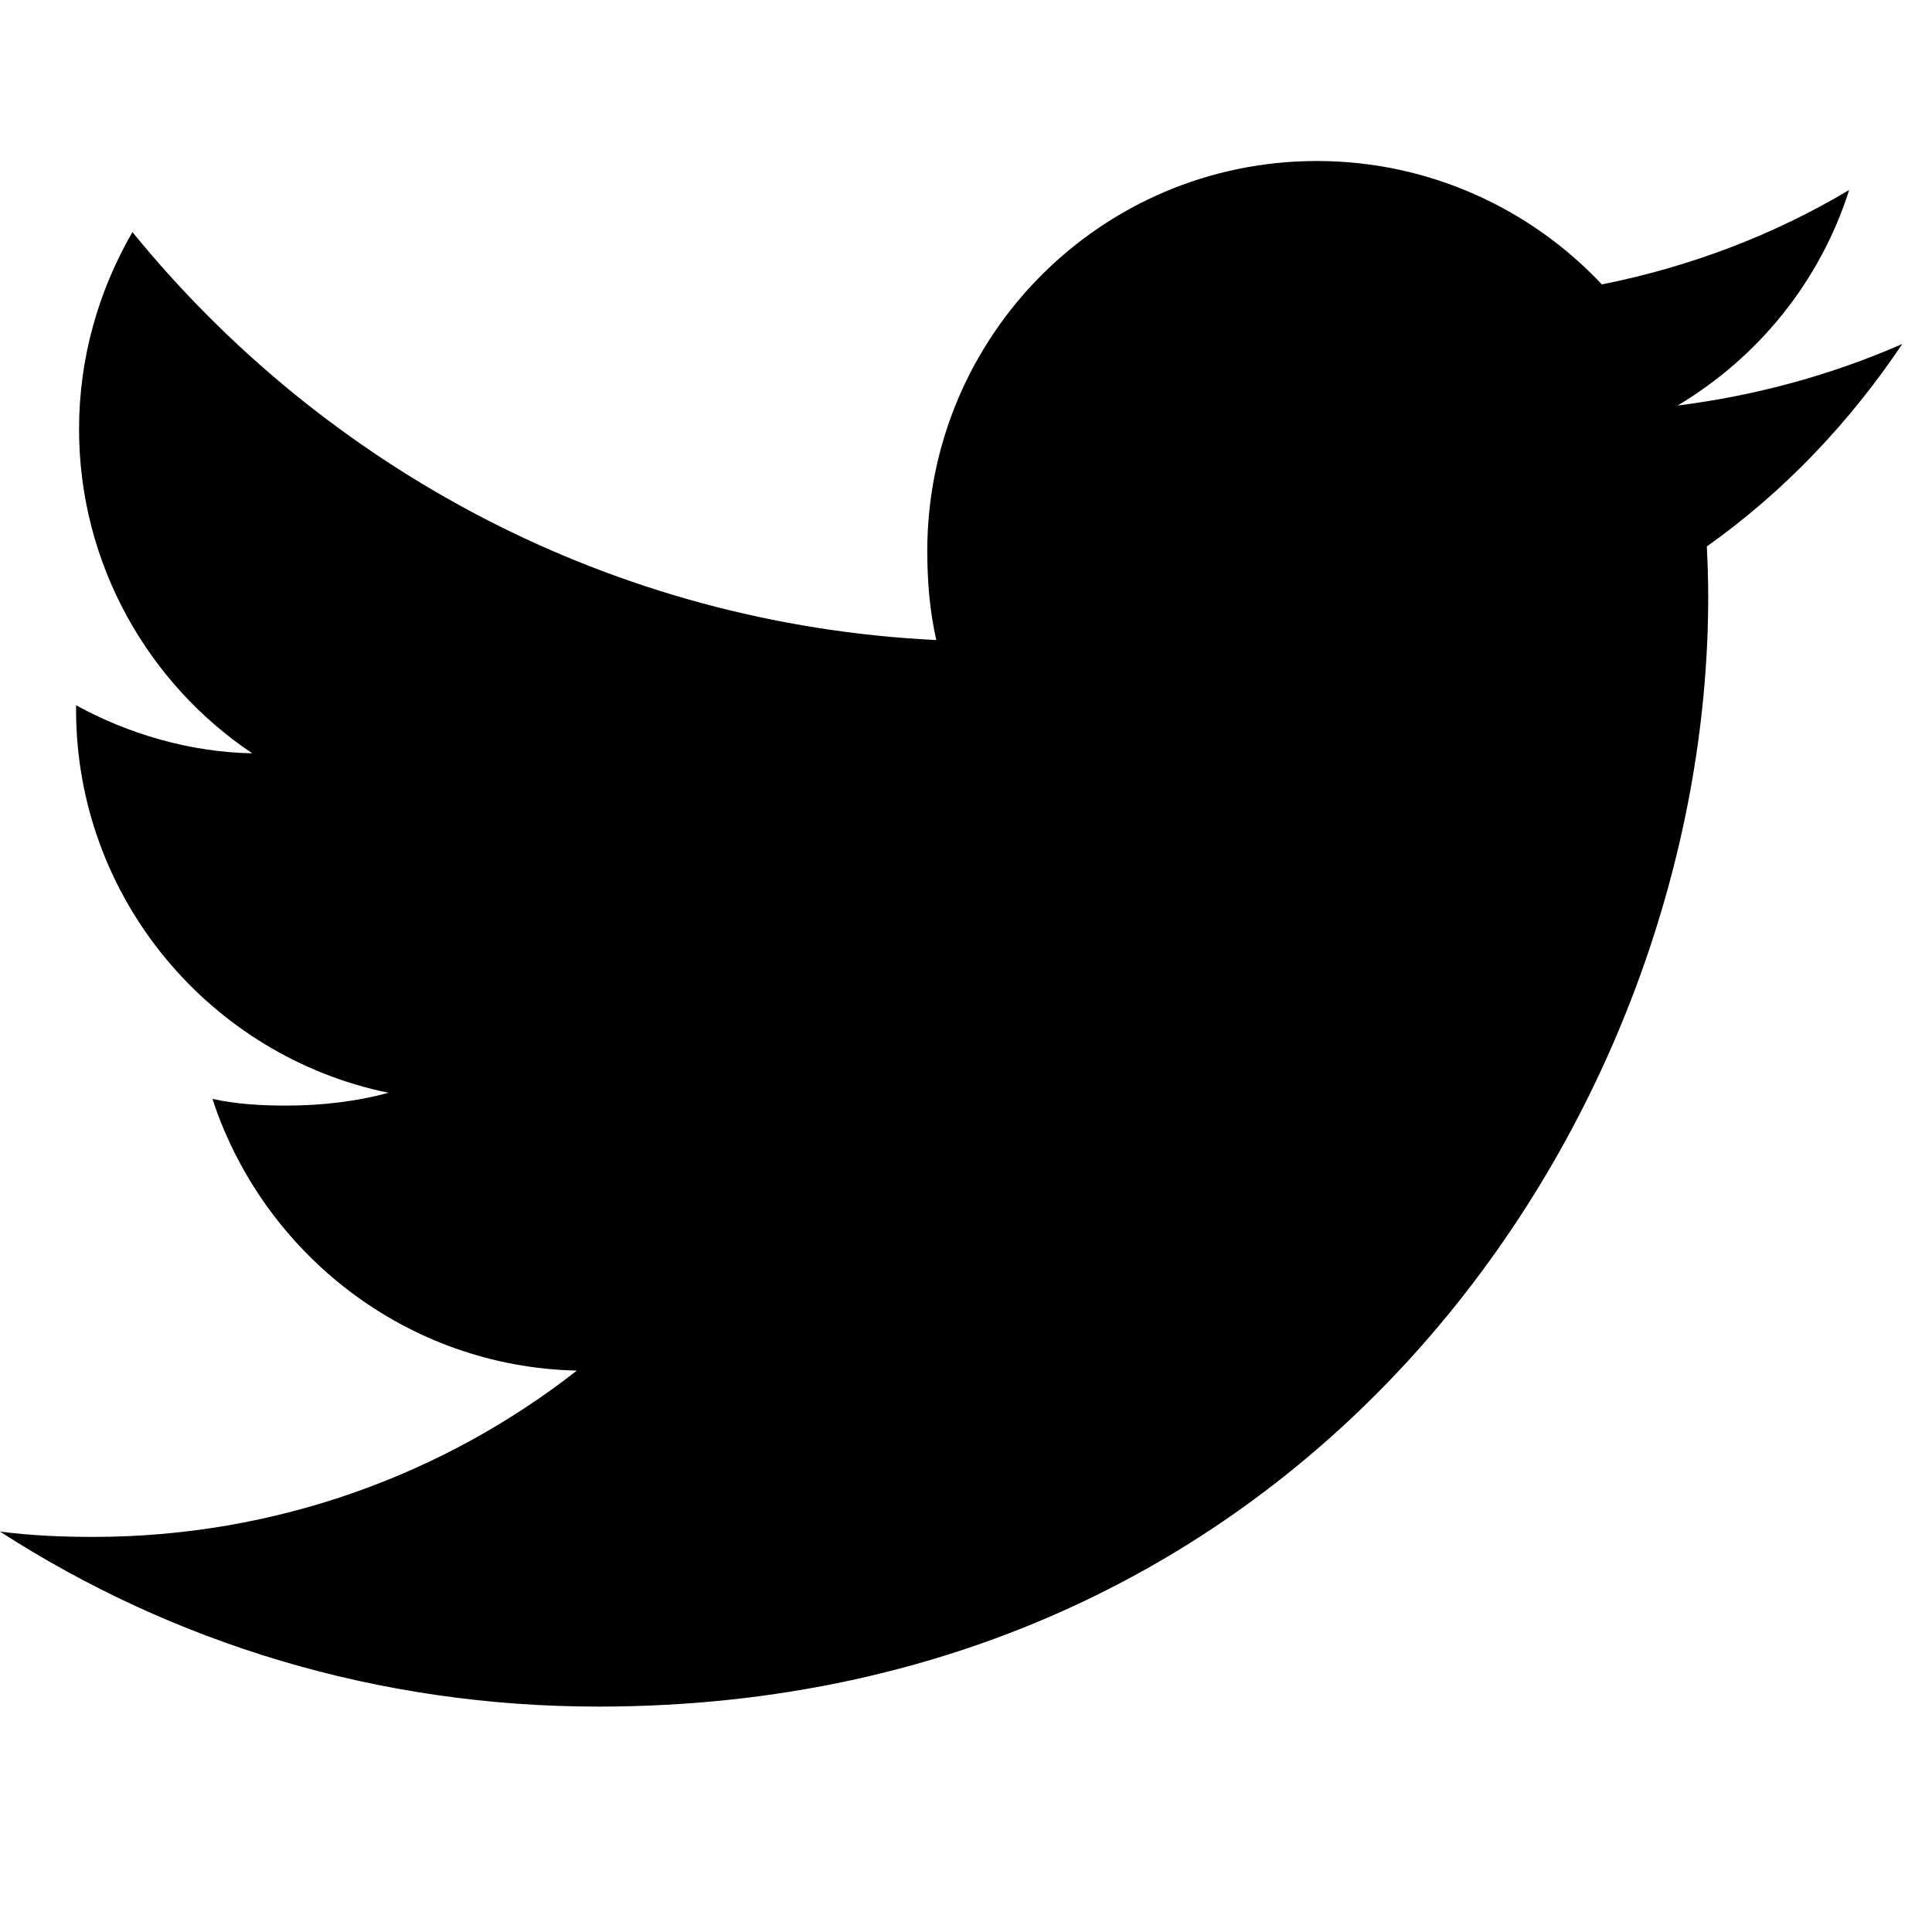 <?xml version="1.0" encoding="UTF-8"?>
<svg width="24px" height="24px" viewBox="0 0 24 24" version="1.1" xmlns="http://www.w3.org/2000/svg" xmlns:xlink="http://www.w3.org/1999/xlink">
    <!-- Generator: Sketch 64 (93537) - https://sketch.com -->
    <title>UI/Icons/Twitter_black</title>
    <desc>Created with Sketch.</desc>
    <defs>
        <path d="M23.631,2.273 C22.752,2.658 21.816,2.914 20.839,3.038 C21.844,2.438 22.61,1.496 22.971,0.36 C22.034,0.919 21,1.313 19.899,1.533 C19.009,0.586 17.742,-5.32907052e-15 16.36,-5.32907052e-15 C13.678,-5.32907052e-15 11.519,2.177 11.519,4.846 C11.519,5.23 11.551,5.599 11.631,5.951 C7.603,5.754 4.039,3.824 1.645,0.883 C1.227,1.608 0.982,2.438 0.982,3.332 C0.982,5.01 1.846,6.497 3.134,7.358 C2.356,7.343 1.592,7.117 0.945,6.761 C0.945,6.776 0.945,6.795 0.945,6.815 C0.945,9.169 2.624,11.124 4.827,11.575 C4.432,11.682 4.002,11.734 3.556,11.734 C3.246,11.734 2.933,11.716 2.639,11.651 C3.267,13.57 5.048,14.98 7.166,15.026 C5.518,16.316 3.425,17.092 1.159,17.092 C0.762,17.092 0.381,17.075 6.92779167e-14,17.026 C2.146,18.41 4.689,19.2 7.432,19.2 C16.347,19.2 21.22,11.815 21.22,5.414 C21.22,5.2 21.213,4.993 21.203,4.788 C22.164,4.106 22.972,3.254 23.631,2.273 Z" id="path-1"></path>
    </defs>
    <g id="UI/Icons/Twitter_black" stroke="none" stroke-width="1" fill="none" fill-rule="evenodd">
        <g id="Colours/White" transform="translate(-0, 2)">
            <mask id="mask-2" fill="white">
                <use xlink:href="#path-1"></use>
            </mask>
            <use id="Mask" fill="#000000" fill-rule="nonzero" xlink:href="#path-1"></use>
        </g>
    </g>
</svg>
